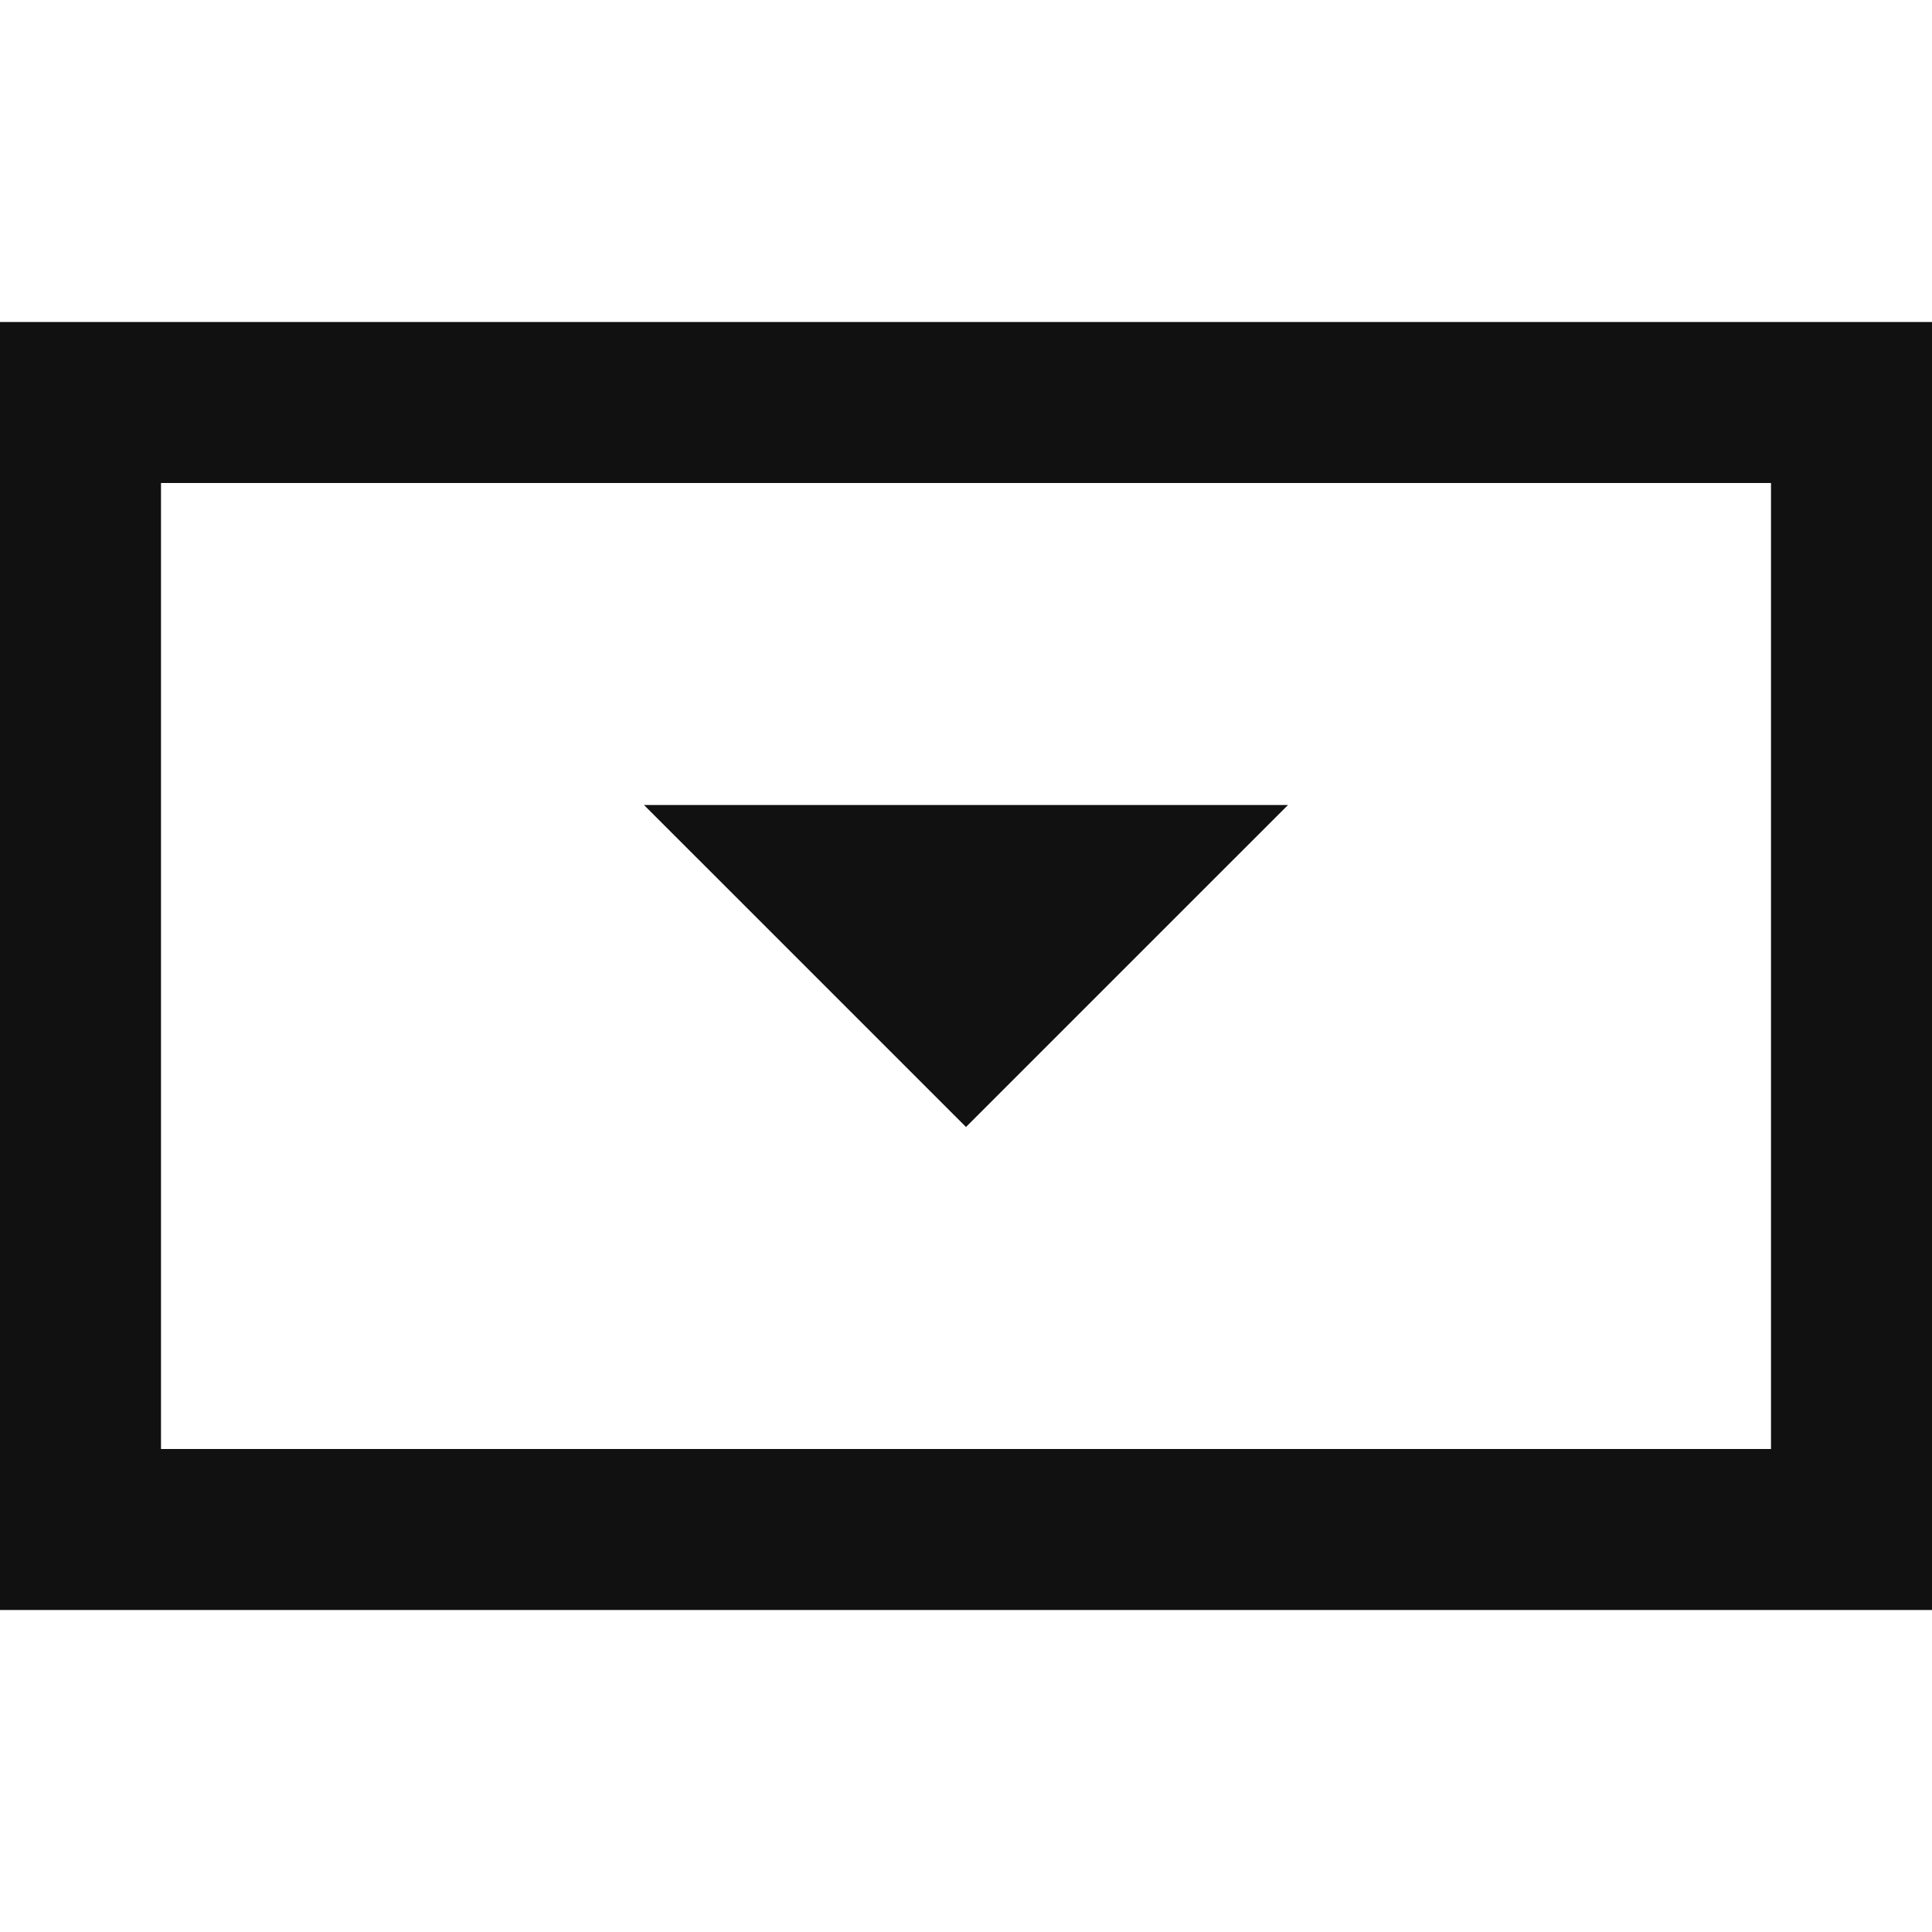<svg width="12" height="12" viewBox="0 0 12 12" fill="none" xmlns="http://www.w3.org/2000/svg">
<path fill-rule="evenodd" clip-rule="evenodd" d="M11 3H1V9H11V3ZM1 2H0V3V9V10H1H11H12V9V3V2H11H1Z" fill="#111111"/>
<path d="M4 5H6H8L6 7L4 5Z" fill="#111111"/>
</svg>
